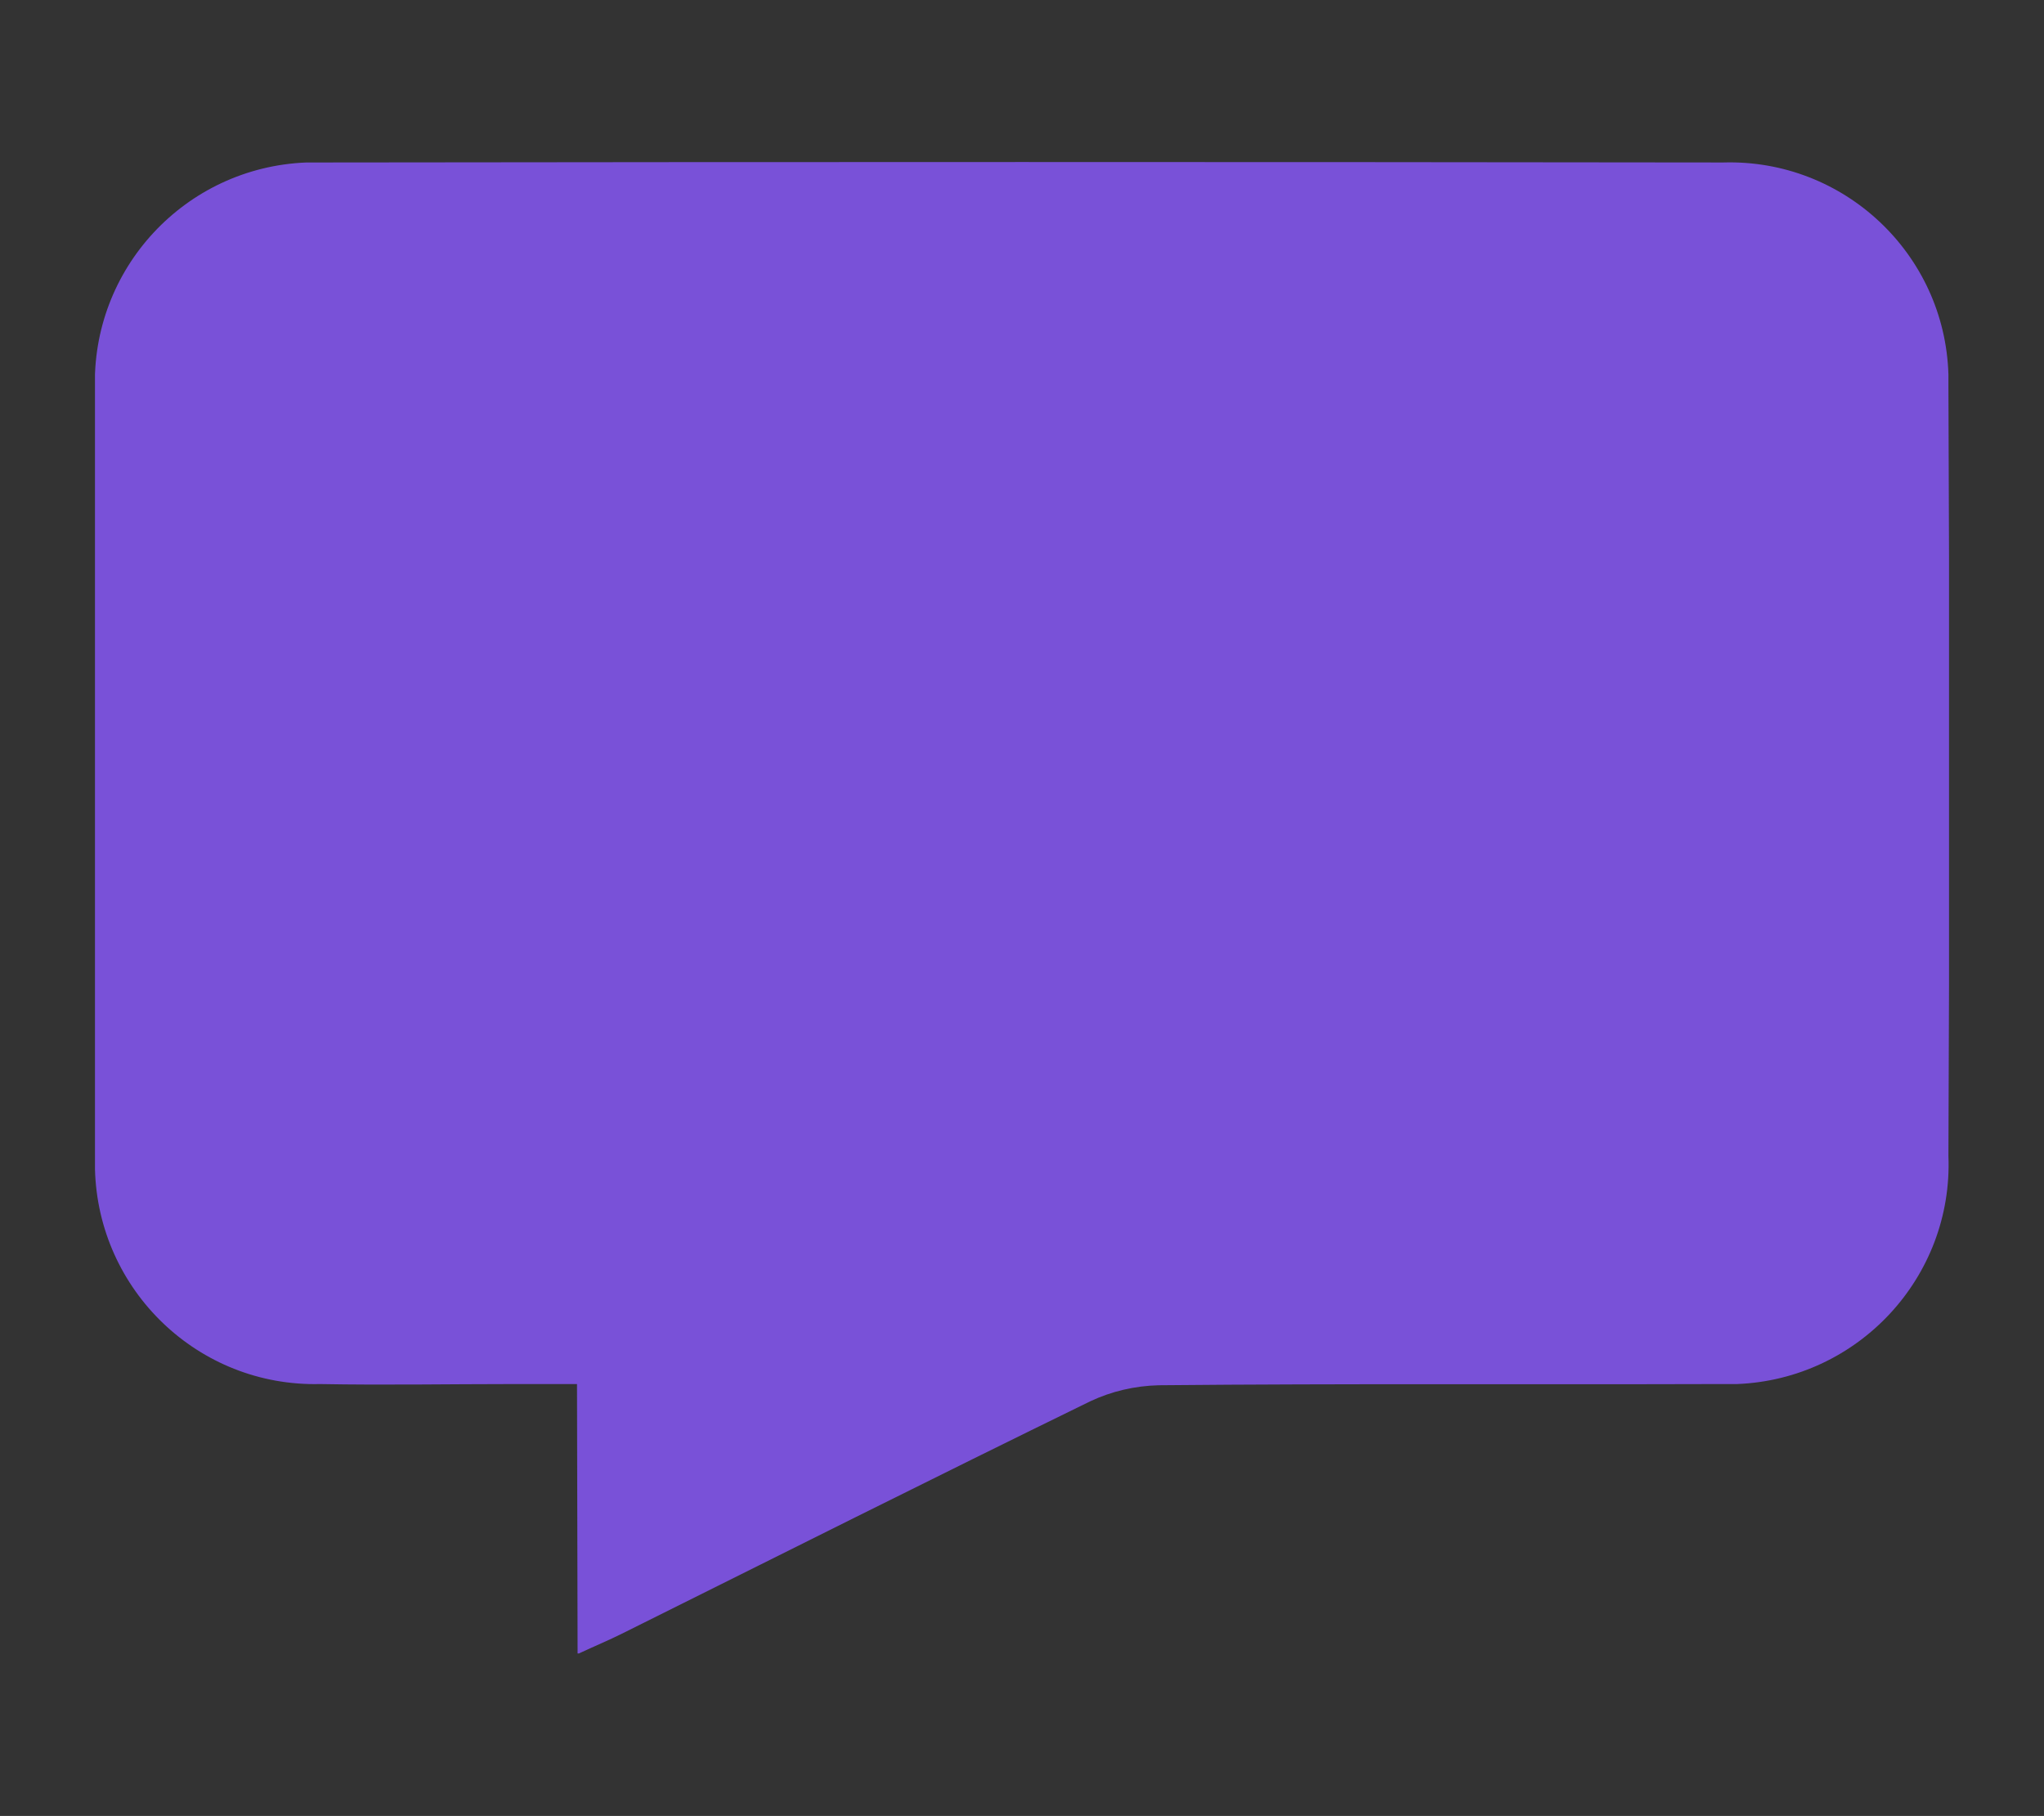 <?xml version="1.0" encoding="utf-8"?>
<!-- Generator: Adobe Illustrator 27.2.0, SVG Export Plug-In . SVG Version: 6.00 Build 0)  -->
<svg version="1.1" id="Laag_1" xmlns="http://www.w3.org/2000/svg" xmlns:xlink="http://www.w3.org/1999/xlink" x="0px" y="0px"
	 viewBox="0 0 342.2 304" style="enable-background:new 0 0 342.2 304;" xml:space="preserve">
<rect x="0" y="0" width="342.2" height="304" fill="#333333" stroke="none"/>
<style type="text/css">
	.st0{enable-background:new    ;}
	.st1{fill:#774CBC;}
	.st2{fill:none;stroke:#FFFFFF;stroke-width:5;}
	.st3{fill:none;stroke:#FFFFFF;stroke-width:3.002;stroke-miterlimit:4.002;}
	.st4{fill:#C4B8DD;}
	.st5{fill:#FFFFFF;}
	.st6{fill:#9371C9;}
	.st7{fill:none;stroke:#FFFFFF;stroke-width:2;}
	.st8{fill:#714EB6;}
	.st9{fill:#F2EBFF;}
	.st10{fill:#BBB7BF;}
	.st11{clip-path:url(#SVGID_00000007405007386659518430000000848160354733990843_);}
	.st12{clip-path:url(#SVGID_00000018927121343359440430000007435609870853926807_);}
	.st13{fill:#7951D8;}
</style>
<g class="st0">
	<path class="st1" d="M1671.8,5430.2v-24.6h108.8v24.6h-39.8v108.3h-29.2v-108.3H1671.8z"/>
	<path class="st1" d="M1893.6,5528.4c-10,8.7-23.9,13.1-41.7,13.1c-18,0-31.9-4.3-41.8-13c-9.9-8.7-14.8-22.1-14.8-40.2v-82.6h29.2
		v82.6c0,3.6,0.3,7.1,0.9,10.6s1.9,6.5,3.9,9.2c2,2.7,4.7,4.8,8.3,6.5c3.5,1.7,8.3,2.5,14.2,2.5c10.4,0,17.6-2.3,21.6-7
		c4-4.6,6-11.9,6-21.9v-82.6h29.2v82.6C1908.6,5506.2,1903.6,5519.6,1893.6,5528.4z"/>
	<path class="st1" d="M1991,5405.7c8.6,0,16.5,1.4,23.9,4.1c7.4,2.7,13.8,6.8,19.2,12.3s9.6,12.3,12.6,20.5c3,8.2,4.6,17.8,4.6,28.8
		c0,9.7-1.2,18.6-3.7,26.8c-2.5,8.2-6.2,15.3-11.3,21.2s-11.3,10.6-18.8,14s-16.3,5.1-26.5,5.1h-57.3v-132.8H1991L1991,5405.7z
		 M1989,5513.9c4.2,0,8.3-0.7,12.3-2c4-1.4,7.5-3.6,10.6-6.8c3.1-3.2,5.6-7.3,7.4-12.4c1.9-5.1,2.8-11.3,2.8-18.6
		c0-6.7-0.7-12.7-2-18.1c-1.3-5.4-3.4-10-6.4-13.9c-3-3.8-6.9-6.8-11.8-8.8c-4.9-2-10.9-3.1-18.1-3.1H1963v83.7H1989L1989,5513.9z"
		/>
</g>
<g class="st0">
	<path class="st1" d="M1601.6,5529.1c2.7,3.7,6,6.5,9.9,8.5s8.2,3.2,13.1,3.6c4.9,0.5,9.8,0.3,14.8-0.5c3.4-0.5,7-1.4,10.8-2.6
		c3.8-1.2,7.2-2.8,10.4-5c3.1-2.1,5.6-4.8,7.4-8c1.8-3.2,2.4-6.9,1.7-11.3c-0.7-4.7-2.8-8.2-6.3-10.7c-3.4-2.4-7.7-4.2-12.9-5.4
		c-5.1-1.2-10.9-2-17.3-2.5c-6.4-0.5-12.8-1.1-19.4-1.9c-6.7-0.6-13.3-1.6-19.8-2.9c-6.5-1.4-12.5-3.5-17.9-6.5
		c-5.4-2.9-10.1-7-13.9-12.1c-3.9-5.1-6.4-11.6-7.7-19.5c-1.4-8.9-0.7-16.9,2-24c2.8-7.1,6.9-13.4,12.3-18.7
		c5.4-5.3,11.9-9.6,19.3-13c7.4-3.3,15-5.6,22.7-6.8c9-1.4,17.9-1.8,26.5-1.1c8.6,0.7,16.5,2.8,23.7,6.3c7.2,3.5,13.2,8.5,18.1,14.9
		s8.1,14.6,9.7,24.6l-36.8,5.8c-1.1-5.1-2.9-9.2-5.3-12.3s-5.3-5.4-8.6-6.8c-3.4-1.5-7.1-2.3-11.2-2.4c-4.1-0.2-8.5,0.1-13.1,0.8
		c-3.1,0.5-6.1,1.3-9,2.4c-3,1.1-5.6,2.7-7.8,4.7c-2.2,2-4,4.4-5.2,7c-1.2,2.7-1.6,5.9-1,9.6c0.5,3.4,1.6,6,3.2,7.9s4.5,3.4,8.5,4.6
		c4.1,1.2,9.6,2.1,16.6,2.8c7,0.7,16.1,1.6,27.3,2.6c3.3,0.1,8,0.6,14,1.4c6,0.8,12.1,2.6,18.3,5.4c6.2,2.8,11.9,7,17,12.6
		s8.4,13.2,9.9,22.9c1.3,7.9,0.9,15.5-1.1,22.7c-2,7.3-5.6,13.8-10.9,19.7c-5.3,5.9-12.2,10.9-20.7,15.1s-18.7,7.2-30.4,9
		c-9.5,1.5-18.9,1.8-28.3,0.9c-9.3-0.9-17.8-3.3-25.5-7.3c-7.6-3.9-14.1-9.4-19.4-16.5c-5.3-7.1-8.7-16-10.2-26.7l36.8-5.8
		C1597,5520.6,1598.8,5525.4,1601.6,5529.1z"/>
</g>
<g class="st0">
	<path class="st2" d="M1601.6,5529.1c2.7,3.7,6,6.5,9.9,8.5s8.2,3.2,13.1,3.6c4.9,0.5,9.8,0.3,14.8-0.5c3.4-0.5,7-1.4,10.8-2.6
		c3.8-1.2,7.2-2.8,10.4-5c3.1-2.1,5.6-4.8,7.4-8c1.8-3.2,2.4-6.9,1.7-11.3c-0.7-4.7-2.8-8.2-6.3-10.7c-3.4-2.4-7.7-4.2-12.9-5.4
		c-5.1-1.2-10.9-2-17.3-2.5c-6.4-0.5-12.8-1.1-19.4-1.9c-6.7-0.6-13.3-1.6-19.8-2.9c-6.5-1.4-12.5-3.5-17.9-6.5
		c-5.4-2.9-10.1-7-13.9-12.1c-3.9-5.1-6.4-11.6-7.7-19.5c-1.4-8.9-0.7-16.9,2-24c2.8-7.1,6.9-13.4,12.3-18.7
		c5.4-5.3,11.9-9.6,19.3-13c7.4-3.3,15-5.6,22.7-6.8c9-1.4,17.9-1.8,26.5-1.1c8.6,0.7,16.5,2.8,23.7,6.3c7.2,3.5,13.2,8.5,18.1,14.9
		s8.1,14.6,9.7,24.6l-36.8,5.8c-1.1-5.1-2.9-9.2-5.3-12.3s-5.3-5.4-8.6-6.8c-3.4-1.5-7.1-2.3-11.2-2.4c-4.1-0.2-8.5,0.1-13.1,0.8
		c-3.1,0.5-6.1,1.3-9,2.4c-3,1.1-5.6,2.7-7.8,4.7c-2.2,2-4,4.4-5.2,7c-1.2,2.7-1.6,5.9-1,9.6c0.5,3.4,1.6,6,3.2,7.9s4.5,3.4,8.5,4.6
		c4.1,1.2,9.6,2.1,16.6,2.8c7,0.7,16.1,1.6,27.3,2.6c3.3,0.1,8,0.6,14,1.4c6,0.8,12.1,2.6,18.3,5.4c6.2,2.8,11.9,7,17,12.6
		s8.4,13.2,9.9,22.9c1.3,7.9,0.9,15.5-1.1,22.7c-2,7.3-5.6,13.8-10.9,19.7c-5.3,5.9-12.2,10.9-20.7,15.1s-18.7,7.2-30.4,9
		c-9.5,1.5-18.9,1.8-28.3,0.9c-9.3-0.9-17.8-3.3-25.5-7.3c-7.6-3.9-14.1-9.4-19.4-16.5c-5.3-7.1-8.7-16-10.2-26.7l36.8-5.8
		C1597,5520.6,1598.8,5525.4,1601.6,5529.1z"/>
</g>
<g class="st0">
	<path class="st1" d="M2074.9,5453.1l-37.2-3.9c1-10.8,3.9-19.9,8.8-27.3c4.9-7.4,11.1-13.3,18.6-17.6c7.5-4.3,15.9-7.2,25.2-8.6
		c9.3-1.4,18.8-1.6,28.4-0.6c11.9,1.3,22.2,3.8,31,7.5c8.8,3.7,15.9,8.4,21.5,14c5.6,5.6,9.6,12,12,19.2c2.4,7.2,3.1,14.8,2.3,22.8
		c-1,9.8-4,17.6-8.8,23.5c-4.8,5.8-10.3,10.3-16.4,13.5c-6.1,3.1-12.2,5.3-18.1,6.4c-6,1.1-10.6,1.8-14,2.1
		c-11.2,1.6-20.3,3-27.3,4.1s-12.5,2.3-16.5,3.7s-6.8,3.1-8.3,5.1s-2.5,4.7-2.8,8.1c-0.4,3.8,0.1,6.9,1.5,9.6
		c1.4,2.6,3.2,4.9,5.6,6.8c2.4,1.9,5,3.3,8.1,4.3c3,1,6.1,1.6,9.2,2c4.7,0.5,9.1,0.5,13.2,0.2c4.1-0.4,7.8-1.4,11.1-3
		s6.1-4.1,8.3-7.3c2.2-3.2,3.8-7.4,4.7-12.6l37.2,3.9c-1.1,10.1-3.9,18.5-8.5,25.2c-4.6,6.7-10.4,12-17.4,15.9s-14.8,6.4-23.4,7.5
		c-8.6,1.2-17.5,1.2-26.6,0.3c-7.8-0.8-15.6-2.7-23.2-5.7c-7.6-2.9-14.3-7-20-12c-5.7-5.1-10.2-11.1-13.3-18.1s-4.2-15-3.3-24
		c0.8-8,3.1-14.6,6.7-20c3.6-5.3,8.1-9.6,13.4-12.8c5.3-3.2,11.2-5.7,17.6-7.4c6.4-1.7,13-3,19.7-4c6.6-1.1,13-2.1,19.4-2.9
		c6.4-0.8,12.1-1.9,17.2-3.4c5.1-1.4,9.3-3.5,12.6-6.1c3.3-2.6,5.2-6.3,5.7-11c0.5-4.4-0.3-8.2-2.3-11.3s-4.6-5.6-7.9-7.6
		s-6.8-3.5-10.7-4.5c-3.9-1-7.5-1.7-10.9-2c-5.1-0.5-10-0.4-14.9,0.3c-4.9,0.7-9.2,2.2-13,4.3c-3.8,2.2-6.9,5.2-9.5,9
		C2077.1,5442.3,2075.6,5447.2,2074.9,5453.1z"/>
</g>
<g class="st0">
	<path class="st3" d="M2074.9,5453.1l-37.2-3.9c1-10.8,3.9-19.9,8.8-27.3c4.9-7.4,11.1-13.3,18.6-17.6c7.5-4.3,15.9-7.2,25.2-8.6
		c9.3-1.4,18.8-1.6,28.4-0.6c11.9,1.3,22.2,3.8,31,7.5c8.8,3.7,15.9,8.4,21.5,14c5.6,5.6,9.6,12,12,19.2c2.4,7.2,3.1,14.8,2.3,22.8
		c-1,9.8-4,17.6-8.8,23.5c-4.8,5.8-10.3,10.3-16.4,13.5c-6.1,3.1-12.2,5.3-18.1,6.4c-6,1.1-10.6,1.8-14,2.1
		c-11.2,1.6-20.3,3-27.3,4.1s-12.5,2.3-16.5,3.7s-6.8,3.1-8.3,5.1s-2.5,4.7-2.8,8.1c-0.4,3.8,0.1,6.9,1.5,9.6
		c1.4,2.6,3.2,4.9,5.6,6.8c2.4,1.9,5,3.3,8.1,4.3c3,1,6.1,1.6,9.2,2c4.7,0.5,9.1,0.5,13.2,0.2c4.1-0.4,7.8-1.4,11.1-3
		s6.1-4.1,8.3-7.3c2.2-3.2,3.8-7.4,4.7-12.6l37.2,3.9c-1.1,10.1-3.9,18.5-8.5,25.2c-4.6,6.7-10.4,12-17.4,15.9s-14.8,6.4-23.4,7.5
		c-8.6,1.2-17.5,1.2-26.6,0.3c-7.8-0.8-15.6-2.7-23.2-5.7c-7.6-2.9-14.3-7-20-12c-5.7-5.1-10.2-11.1-13.3-18.1s-4.2-15-3.3-24
		c0.8-8,3.1-14.6,6.7-20c3.6-5.3,8.1-9.6,13.4-12.8c5.3-3.2,11.2-5.7,17.6-7.4c6.4-1.7,13-3,19.7-4c6.6-1.1,13-2.1,19.4-2.9
		c6.4-0.8,12.1-1.9,17.2-3.4c5.1-1.4,9.3-3.5,12.6-6.1c3.3-2.6,5.2-6.3,5.7-11c0.5-4.4-0.3-8.2-2.3-11.3s-4.6-5.6-7.9-7.6
		s-6.8-3.5-10.7-4.5c-3.9-1-7.5-1.7-10.9-2c-5.1-0.5-10-0.4-14.9,0.3c-4.9,0.7-9.2,2.2-13,4.3c-3.8,2.2-6.9,5.2-9.5,9
		C2077.1,5442.3,2075.6,5447.2,2074.9,5453.1z"/>
</g>
<g class="st0">
	<path class="st1" d="M1671.8,5430.2v-24.6h108.8v24.6h-39.8v108.3h-29.2v-108.3H1671.8z"/>
	<path class="st1" d="M1893.6,5528.4c-10,8.7-23.9,13.1-41.7,13.1c-18,0-31.9-4.3-41.8-13c-9.9-8.7-14.8-22.1-14.8-40.2v-82.6h29.2
		v82.6c0,3.6,0.3,7.1,0.9,10.6s1.9,6.5,3.9,9.2c2,2.7,4.7,4.8,8.3,6.5c3.5,1.7,8.3,2.5,14.2,2.5c10.4,0,17.6-2.3,21.6-7
		c4-4.6,6-11.9,6-21.9v-82.6h29.2v82.6C1908.6,5506.2,1903.6,5519.6,1893.6,5528.4z"/>
	<path class="st1" d="M1991,5405.7c8.6,0,16.5,1.4,23.9,4.1c7.4,2.7,13.8,6.8,19.2,12.3s9.6,12.3,12.6,20.5c3,8.2,4.6,17.8,4.6,28.8
		c0,9.7-1.2,18.6-3.7,26.8c-2.5,8.2-6.2,15.3-11.3,21.2s-11.3,10.6-18.8,14s-16.3,5.1-26.5,5.1h-57.3v-132.8H1991L1991,5405.7z
		 M1989,5513.9c4.2,0,8.3-0.7,12.3-2c4-1.4,7.5-3.6,10.6-6.8c3.1-3.2,5.6-7.3,7.4-12.4c1.9-5.1,2.8-11.3,2.8-18.6
		c0-6.7-0.7-12.7-2-18.1c-1.3-5.4-3.4-10-6.4-13.9c-3-3.8-6.9-6.8-11.8-8.8c-4.9-2-10.9-3.1-18.1-3.1H1963v83.7H1989L1989,5513.9z"
		/>
</g>
<g class="st0">
	<path class="st1" d="M1601.6,5529.1c2.7,3.7,6,6.5,9.9,8.5s8.2,3.2,13.1,3.6c4.9,0.5,9.8,0.3,14.8-0.5c3.4-0.5,7-1.4,10.8-2.6
		c3.8-1.2,7.2-2.8,10.4-5c3.1-2.1,5.6-4.8,7.4-8c1.8-3.2,2.4-6.9,1.7-11.3c-0.7-4.7-2.8-8.2-6.3-10.7c-3.4-2.4-7.7-4.2-12.9-5.4
		c-5.1-1.2-10.9-2-17.3-2.5c-6.4-0.5-12.8-1.1-19.4-1.9c-6.7-0.6-13.3-1.6-19.8-2.9c-6.5-1.4-12.5-3.5-17.9-6.5
		c-5.4-2.9-10.1-7-13.9-12.1c-3.9-5.1-6.4-11.6-7.7-19.5c-1.4-8.9-0.7-16.9,2-24c2.8-7.1,6.9-13.4,12.3-18.7
		c5.4-5.3,11.9-9.6,19.3-13c7.4-3.3,15-5.6,22.7-6.8c9-1.4,17.9-1.8,26.5-1.1c8.6,0.7,16.5,2.8,23.7,6.3c7.2,3.5,13.2,8.5,18.1,14.9
		s8.1,14.6,9.7,24.6l-36.8,5.8c-1.1-5.1-2.9-9.2-5.3-12.3s-5.3-5.4-8.6-6.8c-3.4-1.5-7.1-2.3-11.2-2.4c-4.1-0.2-8.5,0.1-13.1,0.8
		c-3.1,0.5-6.1,1.3-9,2.4c-3,1.1-5.6,2.7-7.8,4.7c-2.2,2-4,4.4-5.2,7c-1.2,2.7-1.6,5.9-1,9.6c0.5,3.4,1.6,6,3.2,7.9s4.5,3.4,8.5,4.6
		c4.1,1.2,9.6,2.1,16.6,2.8c7,0.7,16.1,1.6,27.3,2.6c3.3,0.1,8,0.6,14,1.4c6,0.8,12.1,2.6,18.3,5.4c6.2,2.8,11.9,7,17,12.6
		s8.4,13.2,9.9,22.9c1.3,7.9,0.9,15.5-1.1,22.7c-2,7.3-5.6,13.8-10.9,19.7c-5.3,5.9-12.2,10.9-20.7,15.1s-18.7,7.2-30.4,9
		c-9.5,1.5-18.9,1.8-28.3,0.9c-9.3-0.9-17.8-3.3-25.5-7.3c-7.6-3.9-14.1-9.4-19.4-16.5c-5.3-7.1-8.7-16-10.2-26.7l36.8-5.8
		C1597,5520.6,1598.8,5525.4,1601.6,5529.1z"/>
</g>
<g class="st0">
	<path class="st2" d="M1601.6,5529.1c2.7,3.7,6,6.5,9.9,8.5s8.2,3.2,13.1,3.6c4.9,0.5,9.8,0.3,14.8-0.5c3.4-0.5,7-1.4,10.8-2.6
		c3.8-1.2,7.2-2.8,10.4-5c3.1-2.1,5.6-4.8,7.4-8c1.8-3.2,2.4-6.9,1.7-11.3c-0.7-4.7-2.8-8.2-6.3-10.7c-3.4-2.4-7.7-4.2-12.9-5.4
		c-5.1-1.2-10.9-2-17.3-2.5c-6.4-0.5-12.8-1.1-19.4-1.9c-6.7-0.6-13.3-1.6-19.8-2.9c-6.5-1.4-12.5-3.5-17.9-6.5
		c-5.4-2.9-10.1-7-13.9-12.1c-3.9-5.1-6.4-11.6-7.7-19.5c-1.4-8.9-0.7-16.9,2-24c2.8-7.1,6.9-13.4,12.3-18.7
		c5.4-5.3,11.9-9.6,19.3-13c7.4-3.3,15-5.6,22.7-6.8c9-1.4,17.9-1.8,26.5-1.1c8.6,0.7,16.5,2.8,23.7,6.3c7.2,3.5,13.2,8.5,18.1,14.9
		s8.1,14.6,9.7,24.6l-36.8,5.8c-1.1-5.1-2.9-9.2-5.3-12.3s-5.3-5.4-8.6-6.8c-3.4-1.5-7.1-2.3-11.2-2.4c-4.1-0.2-8.5,0.1-13.1,0.8
		c-3.1,0.5-6.1,1.3-9,2.4c-3,1.1-5.6,2.7-7.8,4.7c-2.2,2-4,4.4-5.2,7c-1.2,2.7-1.6,5.9-1,9.6c0.5,3.4,1.6,6,3.2,7.9s4.5,3.4,8.5,4.6
		c4.1,1.2,9.6,2.1,16.6,2.8c7,0.7,16.1,1.6,27.3,2.6c3.3,0.1,8,0.6,14,1.4c6,0.8,12.1,2.6,18.3,5.4c6.2,2.8,11.9,7,17,12.6
		s8.4,13.2,9.9,22.9c1.3,7.9,0.9,15.5-1.1,22.7c-2,7.3-5.6,13.8-10.9,19.7c-5.3,5.9-12.2,10.9-20.7,15.1s-18.7,7.2-30.4,9
		c-9.5,1.5-18.9,1.8-28.3,0.9c-9.3-0.9-17.8-3.3-25.5-7.3c-7.6-3.9-14.1-9.4-19.4-16.5c-5.3-7.1-8.7-16-10.2-26.7l36.8-5.8
		C1597,5520.6,1598.8,5525.4,1601.6,5529.1z"/>
</g>
<g class="st0">
	<path class="st1" d="M2073.9,5453.1l-37.2-3.9c1-10.8,3.9-19.9,8.8-27.3c4.9-7.4,11.1-13.3,18.6-17.6c7.5-4.3,15.9-7.2,25.2-8.6
		c9.3-1.4,18.8-1.6,28.4-0.6c11.9,1.3,22.2,3.8,31,7.5c8.8,3.7,15.9,8.4,21.5,14c5.6,5.6,9.6,12,12,19.2c2.4,7.2,3.1,14.8,2.3,22.8
		c-1,9.8-4,17.6-8.8,23.5c-4.8,5.8-10.3,10.3-16.4,13.5c-6.1,3.1-12.2,5.3-18.1,6.4c-6,1.1-10.6,1.8-14,2.1
		c-11.2,1.6-20.3,3-27.3,4.1s-12.5,2.3-16.5,3.7s-6.8,3.1-8.3,5.1s-2.5,4.7-2.8,8.1c-0.4,3.8,0.1,6.9,1.5,9.6
		c1.4,2.6,3.2,4.9,5.6,6.8c2.4,1.9,5.1,3.3,8.1,4.3s6.1,1.6,9.2,2c4.7,0.5,9.1,0.5,13.2,0.2c4.1-0.4,7.8-1.4,11.1-3s6.1-4.1,8.3-7.3
		c2.2-3.2,3.8-7.4,4.7-12.6l37.2,3.9c-1.1,10.1-3.9,18.5-8.5,25.2c-4.6,6.7-10.4,12-17.4,15.9s-14.8,6.4-23.4,7.5
		c-8.6,1.2-17.5,1.2-26.6,0.3c-7.8-0.8-15.6-2.7-23.2-5.7c-7.6-2.9-14.3-7-20-12c-5.7-5.1-10.2-11.1-13.3-18.1s-4.2-15-3.3-24
		c0.8-8,3.1-14.6,6.7-20c3.6-5.3,8.1-9.6,13.4-12.8c5.3-3.2,11.2-5.7,17.6-7.4c6.4-1.7,13-3,19.7-4c6.6-1.1,13-2.1,19.4-2.9
		c6.4-0.8,12.1-1.9,17.2-3.4c5.1-1.4,9.3-3.5,12.6-6.1c3.3-2.6,5.2-6.3,5.7-11c0.5-4.4-0.3-8.2-2.3-11.3s-4.6-5.6-7.9-7.6
		s-6.8-3.5-10.7-4.5c-3.9-1-7.5-1.7-10.9-2c-5.1-0.5-10-0.4-14.9,0.3c-4.9,0.7-9.2,2.2-13,4.3c-3.8,2.2-6.9,5.2-9.5,9
		C2076.1,5442.3,2074.6,5447.2,2073.9,5453.1z"/>
</g>
<g class="st0">
	<path class="st3" d="M2073.9,5453.1l-37.2-3.9c1-10.8,3.9-19.9,8.8-27.3c4.9-7.4,11.1-13.3,18.6-17.6c7.5-4.3,15.9-7.2,25.2-8.6
		c9.3-1.4,18.8-1.6,28.4-0.6c11.9,1.3,22.2,3.8,31,7.5c8.8,3.7,15.9,8.4,21.5,14c5.6,5.6,9.6,12,12,19.2c2.4,7.2,3.1,14.8,2.3,22.8
		c-1,9.8-4,17.6-8.8,23.5c-4.8,5.8-10.3,10.3-16.4,13.5c-6.1,3.1-12.2,5.3-18.1,6.4c-6,1.1-10.6,1.8-14,2.1
		c-11.2,1.6-20.3,3-27.3,4.1s-12.5,2.3-16.5,3.7s-6.8,3.1-8.3,5.1s-2.5,4.7-2.8,8.1c-0.4,3.8,0.1,6.9,1.5,9.6
		c1.4,2.6,3.2,4.9,5.6,6.8c2.4,1.9,5.1,3.3,8.1,4.3s6.1,1.6,9.2,2c4.7,0.5,9.1,0.5,13.2,0.2c4.1-0.4,7.8-1.4,11.1-3s6.1-4.1,8.3-7.3
		c2.2-3.2,3.8-7.4,4.7-12.6l37.2,3.9c-1.1,10.1-3.9,18.5-8.5,25.2c-4.6,6.7-10.4,12-17.4,15.9s-14.8,6.4-23.4,7.5
		c-8.6,1.2-17.5,1.2-26.6,0.3c-7.8-0.8-15.6-2.7-23.2-5.7c-7.6-2.9-14.3-7-20-12c-5.7-5.1-10.2-11.1-13.3-18.1s-4.2-15-3.3-24
		c0.8-8,3.1-14.6,6.7-20c3.6-5.3,8.1-9.6,13.4-12.8c5.3-3.2,11.2-5.7,17.6-7.4c6.4-1.7,13-3,19.7-4c6.6-1.1,13-2.1,19.4-2.9
		c6.4-0.8,12.1-1.9,17.2-3.4c5.1-1.4,9.3-3.5,12.6-6.1c3.3-2.6,5.2-6.3,5.7-11c0.5-4.4-0.3-8.2-2.3-11.3s-4.6-5.6-7.9-7.6
		s-6.8-3.5-10.7-4.5c-3.9-1-7.5-1.7-10.9-2c-5.1-0.5-10-0.4-14.9,0.3c-4.9,0.7-9.2,2.2-13,4.3c-3.8,2.2-6.9,5.2-9.5,9
		C2076.1,5442.3,2074.6,5447.2,2073.9,5453.1z"/>
</g>
<g id="Group_4" transform="translate(-622.058 -99.613)">
	<g id="Rectangle_6" transform="translate(776 337)">
		<g>
			<path class="st4" d="M1522.5,5312.1h11c1.7,0,3,1.3,3,3v10c0,1.7-1.3,3-3,3h-11c-1.7,0-3-1.3-3-3v-10
				C1519.5,5313.4,1520.8,5312.1,1522.5,5312.1z"/>
		</g>
		<g>
			<path class="st5" d="M1533.5,5328.1h-11c-1.7,0-3-1.3-3-3v-10c0-1.7,1.3-3,3-3h11c1.7,0,3,1.3,3,3v10
				C1536.5,5326.8,1535.1,5328.1,1533.5,5328.1z M1522.5,5313.1c-1.1,0-2,0.9-2,2v10c0,1.1,0.9,2,2,2h11c1.1,0,2-0.9,2-2v-10
				c0-1.1-0.9-2-2-2H1522.5z"/>
		</g>
	</g>
	<g id="Group_2" transform="translate(789.15 334.601)">
		<g id="Path_1">
			<path class="st6" d="M1525.3,5312.5h314.8l61.7,7.9l-61.7,10.1h-314.8V5312.5z"/>
			<path class="st5" d="M1525.3,5330.9h-0.5V5312h315.3l61.8,7.9v1l-61.7,10.1L1525.3,5330.9z M1525.8,5329.9h314.3l58.3-9.5
				l-58.3-7.4h-314.2L1525.8,5329.9L1525.8,5329.9z"/>
		</g>
		<g id="Line_1">
			<rect x="1519.5" y="5321.3" class="st5" width="322" height="1.3"/>
		</g>
		<g id="Path_2">
			<polygon class="st5" points="1837.6,5334.2 1836.8,5333.6 1841.1,5328.4 1836.3,5325.3 1840.9,5322.1 1836.2,5320 1841,5316.3 
				1837.2,5313.8 1836.9,5313.5 1837.5,5312.7 1838.1,5313.2 1842.7,5316.2 1838.2,5319.8 1842.9,5321.9 1838.1,5325.3 
				1842.6,5328.2 			"/>
		</g>
		<g id="Path_3">
			<path class="st7" d="M1880.7,5329.1"/>
		</g>
		<g id="Line_2">
			<rect x="1524.8" y="5315.3" class="st5" width="316.7" height="1.3"/>
		</g>
		<g id="Line_3">
			<rect x="1524.5" y="5327.4" class="st5" width="317" height="1.3"/>
		</g>
		<g id="Path_4">
			<path class="st5" d="M1879,5324.2l0.5-6.8l21.6,3L1879,5324.2z"/>
		</g>
		<g id="Path_5">
			<path class="st8" d="M1880.7,5323.6l0.4-5.7l18.2,2.5L1880.7,5323.6z"/>
		</g>
	</g>
	<g id="Rectangle_5" transform="translate(786 335)">
		<g>
			<rect x="1519.5" y="5312.1" class="st5" width="11" height="18"/>
		</g>
		<g>
			<path class="st8" d="M1530.5,5330.1h-11v-18h11V5330.1z M1520.5,5329.1h9v-16h-9V5329.1z"/>
		</g>
	</g>
</g>
<circle class="st9" cx="-1717.6" cy="3437.3" r="631.2"/>
<g id="PsdnG8.tif">
	<g>
		<path class="st10" d="M-1997.9,3370c-0.4,20.6,2.4,45.9,8.5,70.5c19.1,75.9,58.9,138.3,124.9,181.6c71.6,47,149.3,57,230.3,29.9
			c68.6-23,119.3-68.9,154.4-131.6c33.6-60.2,45.5-125.2,37.4-193.6c-7.6-64.9-32.4-122.4-76.4-171.1
			c-47.6-52.7-106.4-83.9-177.6-90.4c-47.7-4.4-93.2,4-136.2,24.8c-60,29.1-103.7,74.8-133.1,134.1
			C-1987.7,3268.5-1998.1,3315.6-1997.9,3370z M-2184.7,3855.6c245.7,280.7,690.4,279.3,934.2,7c-19.8-17.5-39.3-35.4-59.6-52.4
			c-24.6-20.6-51.9-37.5-80.5-51.9c-20.8-10.5-41.9-20.8-63.6-29.1c-26.3-10-53.2-19.1-80.4-26c-27.1-6.9-55-10.9-82.7-15.6
			c-13.7-2.3-27.5-3.6-41.3-4.9c-12.6-1.2-25.3-2.4-38-2.4c-24.9-0.1-49.9-0.1-74.8,1.4c-21.5,1.3-42.9,4.3-64.2,7.4
			c-17.7,2.6-35.4,5.8-53,9.6c-36.5,8-72.3,18.4-106.6,33.4c-25.3,11.1-50.7,22.5-74.6,36.3c-22.6,13-44,28.4-64.9,44.3
			C-2152.1,3825.6-2167.8,3840.9-2184.7,3855.6z"/>
		<path class="st10" d="M-1997.9,3370c-0.1-54.4,10.3-101.5,32.2-145.8c29.4-59.4,73.1-105.1,133.1-134.1
			c43-20.8,88.5-29.2,136.2-24.8c71.3,6.5,130,37.7,177.6,90.4c43.9,48.7,68.7,106.2,76.4,171.1c8.1,68.4-3.8,133.4-37.4,193.6
			c-35,62.8-85.8,108.7-154.4,131.6c-81.1,27.1-158.7,17.1-230.3-29.9c-66-43.3-105.8-105.7-124.9-181.6
			C-1995.6,3415.8-1998.4,3390.6-1997.9,3370z"/>
		<path class="st10" d="M-2184.7,3855.6c16.9-14.7,32.6-29.9,50-43.1c20.9-15.8,42.2-31.3,64.9-44.3c23.9-13.7,49.3-25.2,74.6-36.3
			c34.2-15,70.1-25.3,106.6-33.4c17.5-3.9,35.2-7.1,53-9.6c21.3-3.1,42.7-6.1,64.2-7.4c24.9-1.5,49.9-1.4,74.8-1.4
			c12.7,0,25.4,1.2,38,2.4c13.8,1.3,27.7,2.6,41.3,4.9c27.7,4.7,55.5,8.7,82.7,15.6c27.3,6.9,54.1,16,80.4,26
			c21.8,8.3,42.8,18.6,63.6,29.1c28.7,14.4,55.9,31.3,80.5,51.9c20.3,16.9,39.7,34.9,59.6,52.4
			C-1494.3,4134.9-1939,4136.2-2184.7,3855.6z"/>
	</g>
</g>
<g>
	<g>
		<defs>
			<rect id="SVGID_1_" x="1179.1" y="1942" width="1230.3" height="1229.6"/>
		</defs>
		<clipPath id="SVGID_00000085965180708348592670000013670144826858843837_">
			<use xlink:href="#SVGID_1_"  style="overflow:visible;"/>
		</clipPath>
		<g id="Group_21" style="clip-path:url(#SVGID_00000085965180708348592670000013670144826858843837_);">
			<path id="Path_45" class="st8" d="M1978.4,2505.9c0,25.3,0,50,0,74.7c0.1,34-0.5,68.1,0.6,102.1c0.5,16.7-1.2,20.1-17.9,20.2
				c-27.6,0.1-55.1,0.1-82.7,0.1c-39.8,0-59.4,19.7-59.4,59.9c-0.1,75.4-0.1,150.8-0.1,226.2c0,31.6-0.6,63.3,1.1,94.8
				c1.6,25.4,22,45.6,47.4,47c31.5,1.4,54.6-21.7,54.6-54.8c0-83.9,0-167.8,0-251.7c0-15.2,4.4-19.6,19.2-19.8
				c57.9-0.7,115.8-1.5,173.7-2.2c73.7-0.6,133.2-60.5,133.3-134.2c0.2-70.1,0.2-140.3,0-210.4c0.7-20.6-0.2-41.3-2.6-61.7
				c-9.8-61-62.3-109.8-117.6-114.4c-65.9-6.7-127.1,34.8-145.3,98.5c-6.1,22.5-8.9,23.8-32.6,22.1c-56.9-3.9-103.7-31.6-148.7-63.3
				c-8.4-5.9-7.9-15.8,0.1-22.8c4.9-4.3,10.3-7.9,15.5-11.8c12.4-9.4,13.4-14.8,4.6-27.2c-41.7-58.8-83.5-117.6-125.3-176.3
				c-9-12.6-14.4-13.4-27.2-4.3c-24,17.3-48,34.6-71.9,52c-12.7,9.3-13.7,15-4.3,28.1c23.5,33,47.1,65.9,70.7,98.8
				c6,6.3,6.6,16,1.5,23.1c-14.2,23.3-11.7,46.5,9,64.7c31.2,28.8,64.1,55.7,98.6,80.5C1833.8,2485.1,1900.7,2511.4,1978.4,2505.9
				 M1183.1,2649L1183.1,2649c0,57.6,0,115.1,0,172.7c0,17.9,1.3,19.2,19.5,19.2c86.7,0,173.4,0,260.2,0c22,0,26.4,4.4,26.4,26.1
				c0,81.5,0,162.9,0.1,244.4c-0.3,6.9,0.4,13.7,1.9,20.4c6.1,24.2,29.2,40.2,54,37.3c26.1-4,43.1-24.9,43.1-53.4
				c0.1-103.4,0.1-206.7,0-310.1c0-39.2-22.5-61.3-62.1-61.2c-36.1,0.1-72.1,0.1-108.2,0.1c-18.9,0-23.4-4.4-23.4-23.7
				c0-60,0.3-120-0.1-180c0.7-25.5-0.2-51-2.7-76.4c-7.3-53.3-58.2-93.9-109.8-89.8c-55.6,3.6-98.8,49.7-98.8,105.4
				C1182.9,2536.3,1183.1,2592.7,1183.1,2649 M2409.2,2749.9c0-69.7,0-139.4,0-209.1c0-54.3,0.4-108.6-0.2-162.9
				c0.1-28.5-22.9-51.8-51.5-51.9c-5.8,0-11.5,0.9-16.9,2.8c-22.2,7.5-35.7,28.6-35.7,56.5c0,144.3-0.1,288.5,0,432.8
				c0,20.4-2.9,23.3-23,23.3c-83.9,0-167.7,0-251.6,0c-30.4,0-53.5,20.4-53.7,49.5c-0.6,75.8-0.6,151.6,0,227.3
				c-0.2,28.8,22.9,52.3,51.7,52.5c4.3,0,8.6-0.5,12.8-1.5c23.6-5.9,38.3-27,38.3-55.2c0-49.4,0-98.9,0-148.3
				c0-18.2,4.7-22.8,23.1-22.8c60,0,119.9,0,179.9-0.1c19.8,0,24.4,4.6,24.4,24c0,50.2-0.3,100.5,0.1,150.7
				c-0.5,28.8,22.4,52.6,51.3,53.1c4.2,0.1,8.5-0.4,12.6-1.3c23.3-5.6,38.3-25.8,38.3-52.3
				C2409.2,2994.7,2409.2,2872.3,2409.2,2749.9 M1689.5,2554.4c-65.6,0-131.2-0.1-196.9,0.1c-30.9,0.1-54.2,22.1-54,50.5
				c0.2,28.4,22.7,48.8,53.7,48.8c41.7,0.1,83.5,0,125.2,0.1c13.6,0,20.1,6.4,20.4,19.9c0.2,10.5,0,21.1,0,31.6
				c0,99.3,0,198.5,0,297.8c-0.4,21.7,12.9,41.3,33.2,49c33.3,11.9,65.9-12.8,65.9-50.6c0.2-108.6,0.2-217.2,0.1-325.8
				c0-19.2,5-24.1,24.5-24.1c42.1,0,84.3,0.3,126.4-0.3c26.9,0,48.7-21.7,48.9-48.5c-1-27.7-24.2-49.4-51.9-48.5
				C1819.9,2554.2,1754.7,2554.3,1689.5,2554.4 M2193.2,2071.9c-0.1-71.8-58.5-129.9-130.3-129.8c-71.8,0.1-129.9,58.5-129.8,130.3
				c0.1,71.8,58.5,129.9,130.3,129.8c0.6,0,1.2,0,1.8,0C2136.2,2200.8,2193.1,2142.9,2193.2,2071.9 M1287.2,2096.6
				c-59.3-0.4-107.6,47.3-108.2,106.6c-0.7,57.6,47.9,107.8,104.4,107.9c63.2,0.1,111.2-46.7,111.1-108.4
				C1393.9,2143.8,1346,2096.5,1287.2,2096.6 M1310.2,2881.6v0.1c-31.6,0-63.2-0.7-94.8,0.3c-19.2,0.1-34.7,15.7-34.7,35
				c0,0.4,0,0.8,0,1.3c0.5,19,15.1,32.2,36.4,32.7c14.2,0.3,28.4,0.8,42.5-0.2c12-0.8,15,3.6,14.9,15.1
				c-0.5,54.7-0.4,109.4-0.2,164.1c0.1,24.2,14.8,41.3,35,41.7c20.6,0.4,34.4-15.7,34.5-41c0.1-54.7,0.4-109.4-0.2-164.1
				c-0.1-12,2.5-16.8,15.3-15.8c14.5,1.5,29.2,1.3,43.6-0.4c9.8-1.5,18.9-5.8,26.4-12.3c9.9-9.2,12.6-23.8,6.5-35.9
				c-5.1-12.9-17.8-21.1-31.7-20.4C1372.6,2881.4,1341.4,2881.6,1310.2,2881.6"/>
			<path id="Path_46" class="st8" d="M1978.4,2505.9c-77.7,5.4-144.5-20.8-205.4-62.4c-34.4-24.8-67.4-51.7-98.6-80.5
				c-20.8-18.2-23.2-41.3-9-64.7c5.1-7.1,4.4-16.7-1.5-23c-23.8-32.8-47.3-65.7-70.7-98.8c-9.3-13.1-8.4-18.9,4.3-28.1
				c23.9-17.4,47.9-34.7,71.9-52c12.7-9.1,18.2-8.3,27.2,4.3c41.8,58.7,83.6,117.5,125.3,176.3c8.8,12.4,7.7,17.9-4.6,27.2
				c-5.2,3.9-10.6,7.5-15.5,11.8c-8,7-8.5,16.9-0.1,22.8c45,31.8,91.8,59.4,148.7,63.3c23.7,1.6,26.5,0.3,32.6-22.1
				c18.2-63.7,79.4-105.2,145.3-98.4c55.3,4.6,107.8,53.4,117.6,114.4c2.5,20.5,3.4,41.1,2.7,61.7c0.3,70.1,0.3,140.3,0,210.4
				c0,73.8-59.6,133.7-133.3,134.2c-57.9,0.7-115.8,1.4-173.7,2.2c-14.8,0.2-19.2,4.6-19.2,19.8c0,83.9,0,167.8,0,251.7
				c0,33.1-23.1,56.2-54.6,54.8c-25.4-1.4-45.8-21.5-47.4-47c-1.8-31.5-1.1-63.2-1.1-94.8c-0.1-75.4-0.1-150.8,0.1-226.2
				c0-40.2,19.6-59.9,59.4-59.9c27.6,0,55.1,0,82.7-0.1c16.7,0,18.4-3.5,17.9-20.2c-1-34-0.5-68.1-0.6-102.1
				C1978.4,2555.9,1978.4,2531.3,1978.4,2505.9"/>
			<path id="Path_47" class="st8" d="M1183.2,2649c0-56.3-0.2-112.7,0.1-169c0-55.7,43.2-101.8,98.8-105.3
				c51.6-4.1,102.5,36.5,109.8,89.8c2.5,25.4,3.5,50.9,2.7,76.4c0.3,60,0,120,0.1,180c0,19.3,4.4,23.7,23.4,23.7
				c36.1,0,72.1,0,108.2-0.1c39.6-0.1,62.1,22,62.1,61.2c0,103.4,0,206.7,0,310.1c0,28.6-17,49.4-43.1,53.4
				c-24.8,2.9-47.9-13.1-54-37.3c-1.6-6.7-2.2-13.5-1.9-20.4c-0.1-81.5-0.2-162.9-0.1-244.4c0-21.7-4.4-26.1-26.4-26.1
				c-86.7,0-173.4,0-260.2,0c-18.2,0-19.5-1.3-19.5-19.2C1183.1,2764.1,1183.1,2706.6,1183.2,2649L1183.2,2649z"/>
			<path id="Path_48" class="st8" d="M2409.2,2749.9c0,122.4,0,244.8,0,367.1c0,26.6-15,46.8-38.3,52.3c-28.1,6.5-56.1-11-62.6-39.1
				c-1-4.1-1.4-8.4-1.3-12.6c-0.4-50.2-0.1-100.5-0.1-150.7c0-19.4-4.7-24-24.4-24c-60,0-119.9,0-179.9,0.1
				c-18.4,0-23.1,4.6-23.1,22.8c0,49.4,0,98.9,0,148.3c0,28.3-14.6,49.3-38.3,55.2c-28,6.9-56.2-10.2-63.1-38.2
				c-1-4.2-1.5-8.5-1.5-12.8c-0.6-75.8-0.6-151.6,0-227.3c0.2-29,23.3-49.4,53.7-49.5c83.9-0.1,167.7-0.1,251.6,0
				c20.1,0,23-2.9,23-23.3c0-144.3,0-288.5,0-432.8c0-27.9,13.5-49,35.7-56.5c27-9.2,56.4,5.1,65.6,32.1c1.9,5.5,2.8,11.2,2.8,17
				c0.6,54.3,0.2,108.6,0.2,162.9C2409.2,2610.5,2409.2,2680.2,2409.2,2749.9"/>
			<path id="Path_49" class="st8" d="M1689.5,2554.4c65.2,0,130.4-0.1,195.7,0.1c27.7-0.9,50.9,20.8,51.9,48.5
				c-0.2,26.9-22.1,48.5-48.9,48.5c-42.1,0.6-84.3,0.3-126.4,0.3c-19.5,0-24.5,4.9-24.5,24.1c0,108.6,0,217.2-0.1,325.8
				c-0.1,37.8-32.6,62.5-65.9,50.6c-20.3-7.7-33.5-27.3-33.2-49c-0.1-99.3-0.1-198.5,0-297.8c0-10.5,0.2-21.1,0-31.6
				c-0.3-13.5-6.7-19.9-20.4-19.9c-41.7-0.1-83.5-0.1-125.2-0.1c-30.9,0-53.5-20.5-53.7-48.8c-0.2-28.3,23-50.4,54-50.5
				C1558.3,2554.3,1623.9,2554.4,1689.5,2554.4"/>
			<path id="Path_50" class="st8" d="M2193.2,2071.9c0.4,71.8-57.5,130.3-129.3,130.7c-71.8,0.4-130.3-57.5-130.7-129.3l0,0
				c-0.4-71.8,57.5-130.3,129.3-130.7C2134.3,1942.2,2192.8,2000.1,2193.2,2071.9"/>
			<path id="Path_51" class="st8" d="M1287.2,2096.6c58.8-0.1,106.7,47.2,107.3,106c0.1,61.7-47.8,108.5-111.1,108.4
				c-56.5-0.1-105.1-50.3-104.4-107.9C1179.6,2143.8,1228,2096.2,1287.2,2096.6"/>
			<path id="Path_52" class="st8" d="M1310.2,2881.6c31.2,0,62.4-0.2,93.6,0.1c13.9-0.7,26.6,7.5,31.7,20.4
				c6.1,12.1,3.4,26.7-6.5,35.9c-7.4,6.5-16.6,10.8-26.4,12.3c-14.5,1.7-29.1,1.8-43.6,0.4c-12.8-1-15.4,3.9-15.3,15.8
				c0.6,54.7,0.4,109.4,0.2,164.1c-0.1,25.3-13.8,41.4-34.5,41c-20.2-0.4-34.9-17.5-35-41.7c-0.2-54.7-0.4-109.4,0.2-164.1
				c0.1-11.5-2.9-15.9-14.9-15.1c-14.1,1-28.4,0.5-42.5,0.2c-21.3-0.5-35.8-13.7-36.4-32.7c-0.8-19.2,14.2-35.4,33.4-36.2
				c0.4,0,0.8,0,1.3,0C1247,2881,1278.6,2881.7,1310.2,2881.6L1310.2,2881.6"/>
		</g>
	</g>
</g>
<g>
	<defs>
		<rect id="SVGID_00000114795613295489022910000014774356634333563564_" x="15.9" y="27.1" width="310.4" height="249.7"/>
	</defs>
	<clipPath id="SVGID_00000111899908645029006520000011481385062437888941_">
		<use xlink:href="#SVGID_00000114795613295489022910000014774356634333563564_"  style="overflow:visible;"/>
	</clipPath>
	<g id="Group_96" style="clip-path:url(#SVGID_00000111899908645029006520000011481385062437888941_);">
		<path id="Path_81" class="st13" d="M96.6,231.7H86c-10.8,0-21.6,0.2-32.4,0c-20.4,0.5-37.2-15.7-37.7-36c0-0.7,0-1.5,0-2.2
			c-0.1-42.7-0.1-85.4,0-128.2C15.2,45,31,28,51.3,27.2c0.8,0,1.6,0,2.4,0c78.3-0.1,156.5-0.1,234.8,0c20.2-0.6,37.1,15.3,37.7,35.5
			c0,0.6,0,1.3,0,1.9c0.2,43,0.2,85.9,0,128.9c0.8,20.3-15.1,37.4-35.4,38.2c-1,0-2,0-3,0c-31.3,0.1-62.5-0.1-93.8,0.2
			c-4,0.1-7.9,1-11.5,2.7c-26.2,12.8-52.3,25.9-78.4,38.9c-2.2,1.1-4.4,2-7.4,3.4L96.6,231.7z"/>
	</g>
</g>
</svg>
